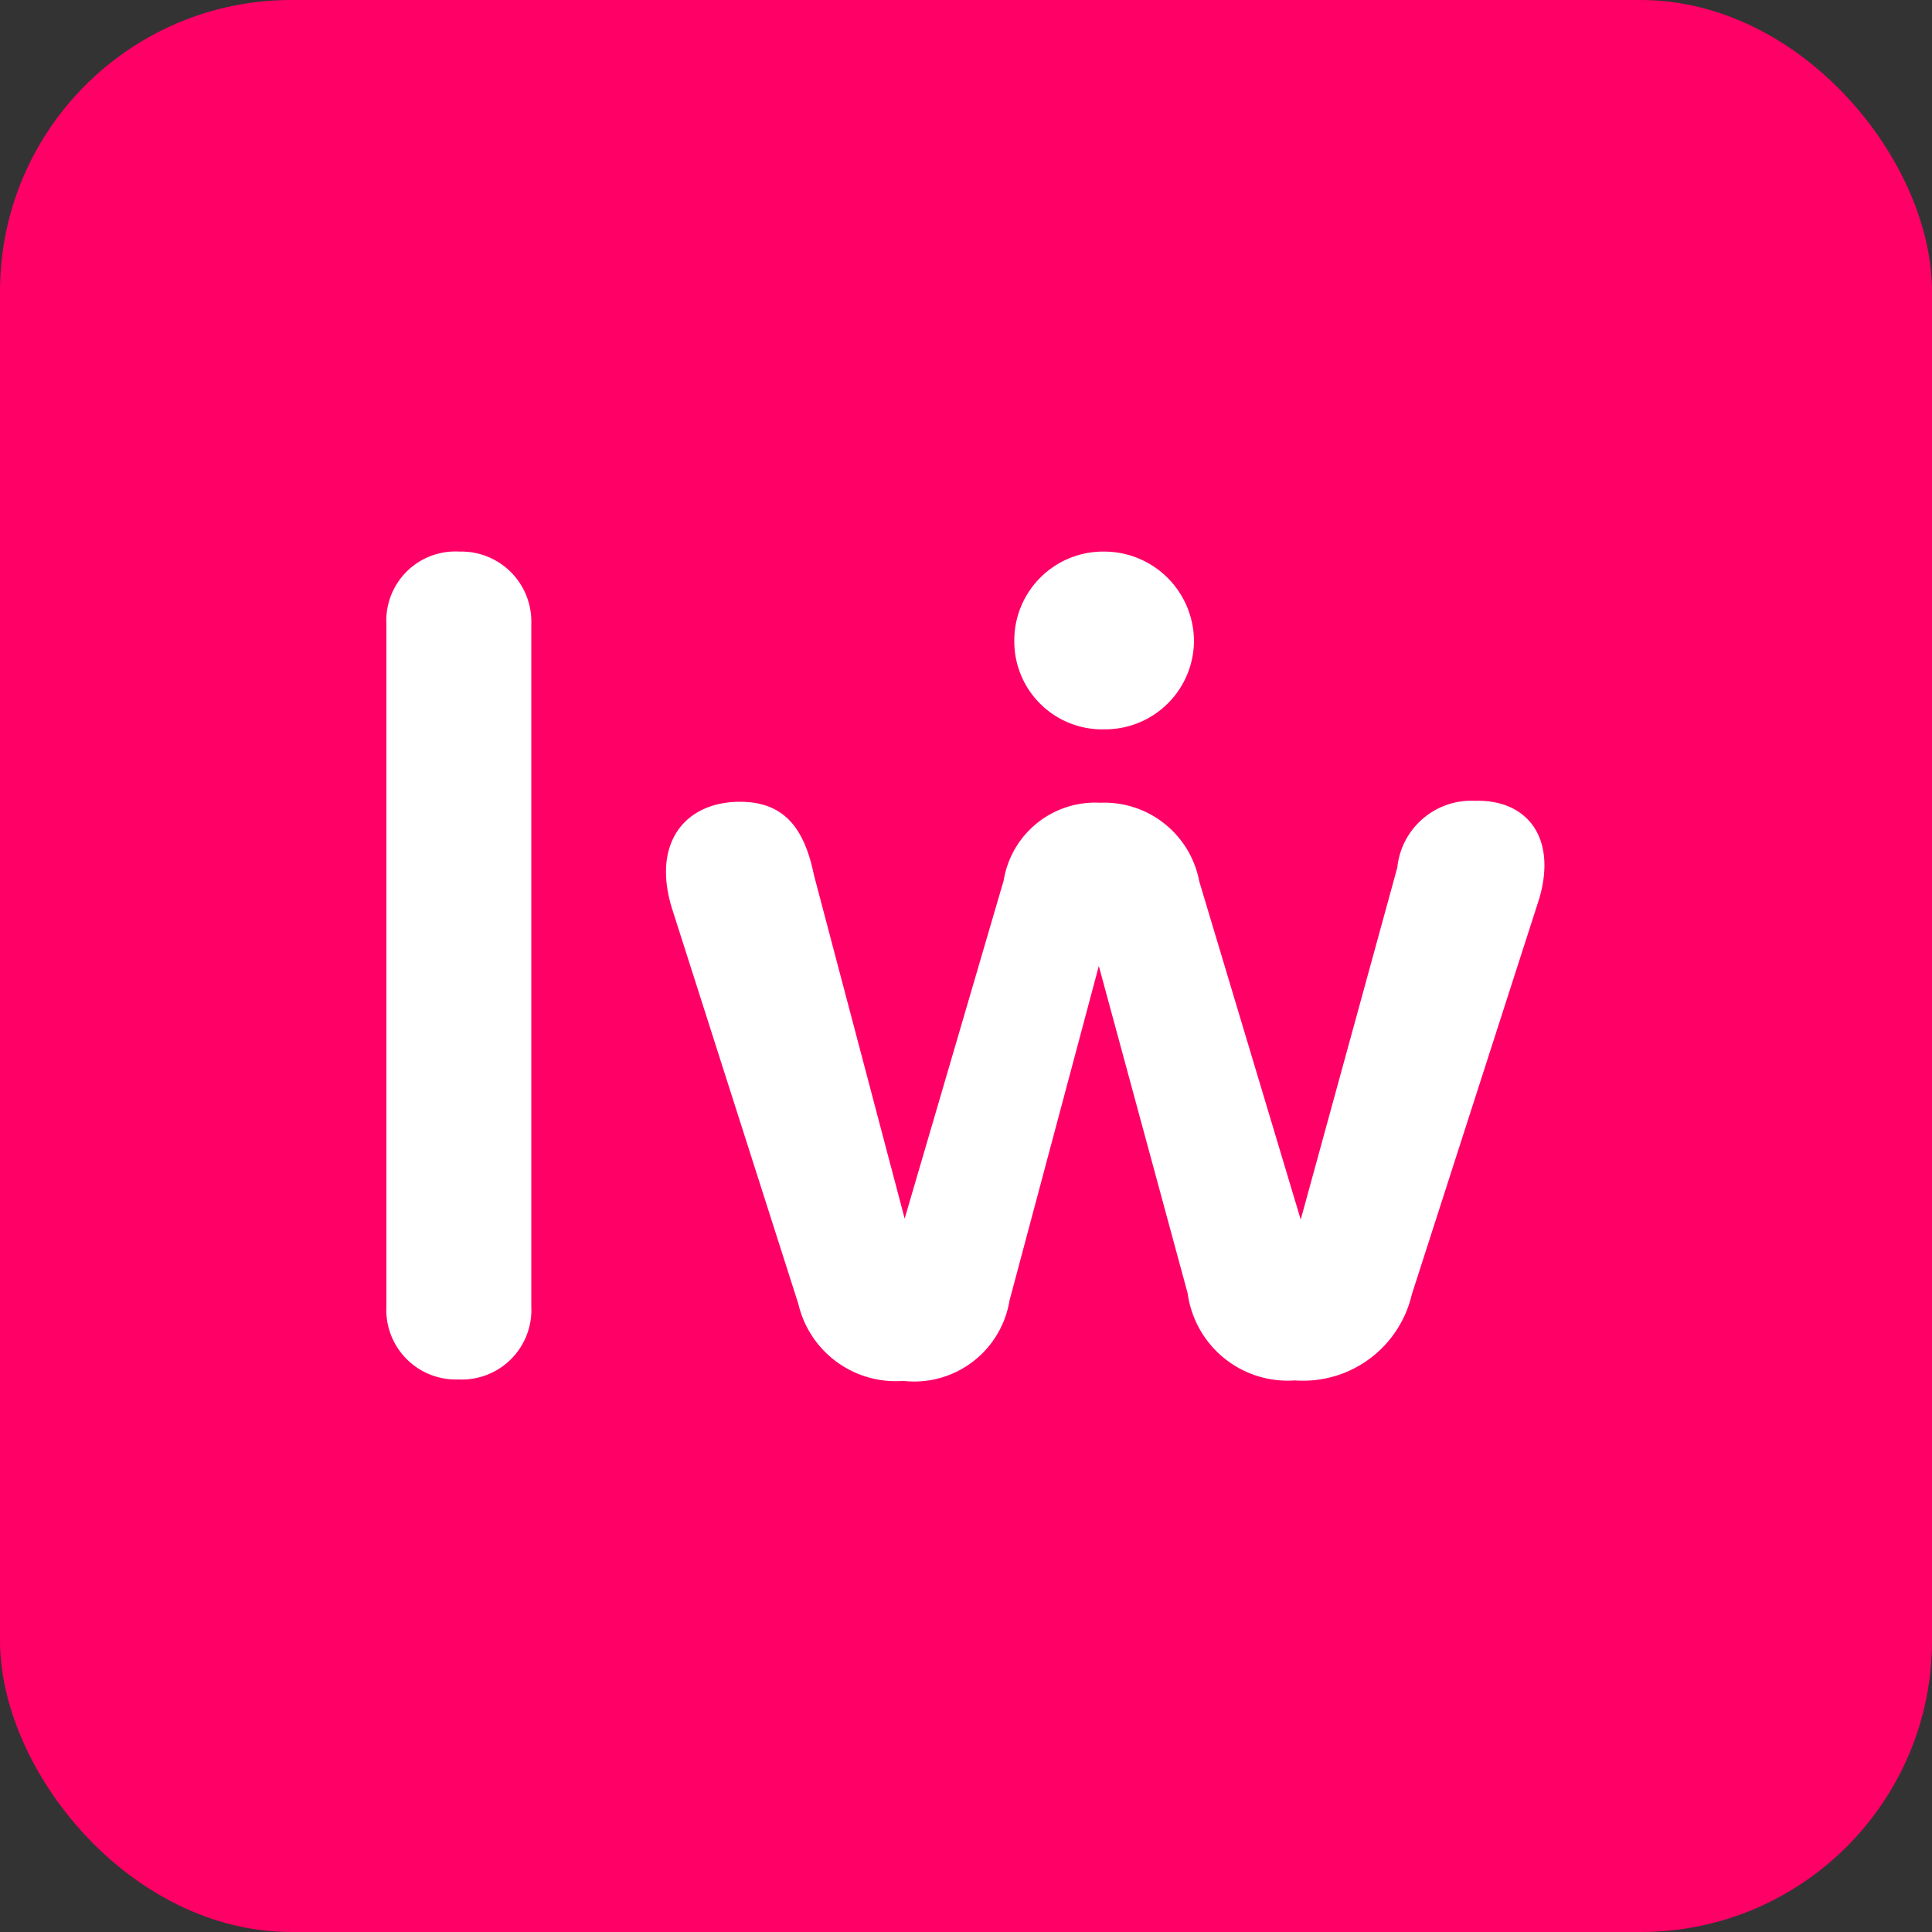 <svg xmlns="http://www.w3.org/2000/svg" viewBox="0 0 40 40"><rect x="0" y="0" width="40" height="40" fill="#333333" stroke="none"/><defs><style>.cls-1{fill:#f06;}.cls-2{fill:#fff;}</style></defs><title>icn_lernwise</title><g id="Layer_2" data-name="Layer 2"><g id="Layer_1-2" data-name="Layer 1"><rect class="cls-1" width="40" height="40" rx="6.03" ry="6.03"/><path class="cls-2" d="M22.87,11.42a1.86,1.86,0,0,1,1.85,1.85,1.84,1.84,0,0,1-1.85,1.83A1.82,1.82,0,0,1,21,13.27,1.84,1.84,0,0,1,22.87,11.42Z"/><path class="cls-2" d="M9.51,11.42A1.45,1.45,0,0,1,11,12.92V27.05a1.44,1.44,0,0,1-1.51,1.51A1.44,1.44,0,0,1,8,27.05V12.92A1.43,1.43,0,0,1,9.51,11.42Z"/><path class="cls-2" d="M31.87,18.6l-2.64,8.2a2.31,2.31,0,0,1-2.42,1.78,2.09,2.09,0,0,1-2.22-1.8L22.75,20,20.9,26.93a2,2,0,0,1-2.2,1.66A2.07,2.07,0,0,1,16.53,27l-2.62-8.2c-.42-1.38.3-2.2,1.41-2.2.91,0,1.33.54,1.53,1.51l1.88,7.12,2.05-7a1.92,1.92,0,0,1,2-1.61,2,2,0,0,1,2.05,1.63l2.1,7,2-7.29a1.54,1.54,0,0,1,1.61-1.38C31.6,16.55,32.24,17.32,31.87,18.6Z"/></g></g></svg>
